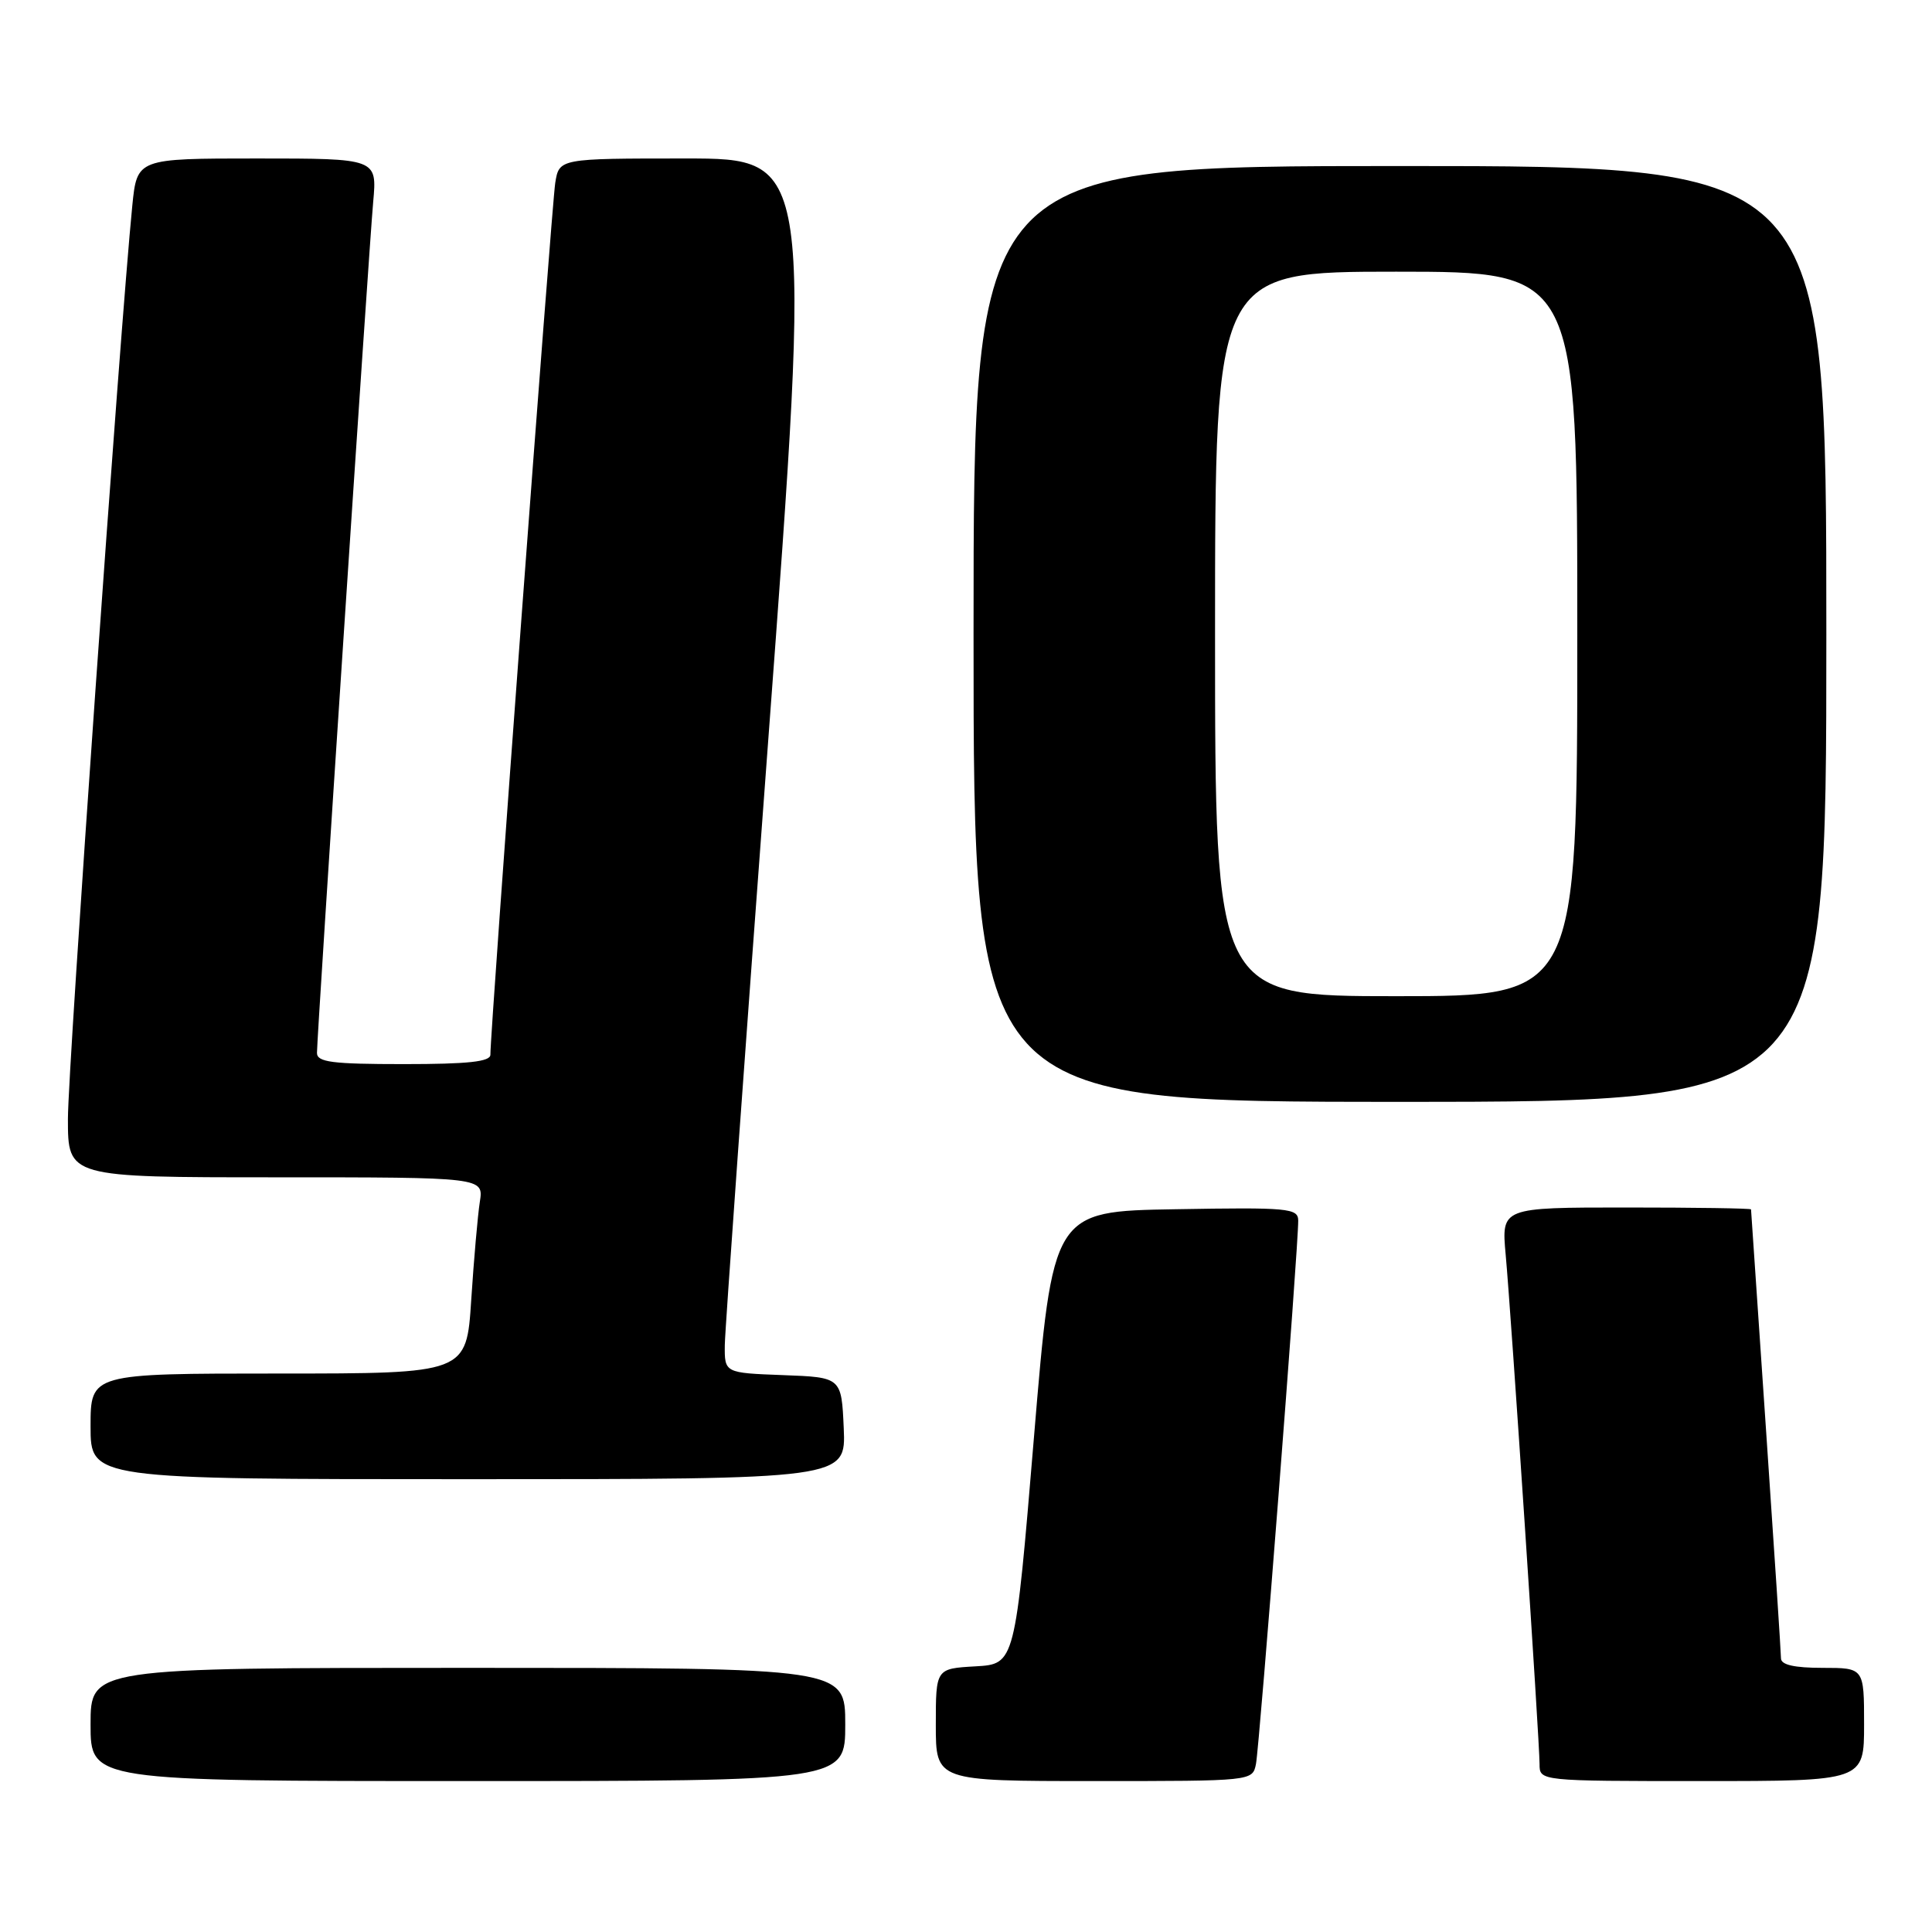 <?xml version="1.0" encoding="UTF-8" standalone="no"?>
<!DOCTYPE svg PUBLIC "-//W3C//DTD SVG 1.1//EN" "http://www.w3.org/Graphics/SVG/1.1/DTD/svg11.dtd" >
<svg xmlns="http://www.w3.org/2000/svg" xmlns:xlink="http://www.w3.org/1999/xlink" version="1.1" viewBox="0 0 256 256">
 <g >
 <path fill="currentColor"
d=" M 112.00 228.50 C 112.00 221.00 112.00 221.00 62.00 221.00 C 12.00 221.00 12.00 221.00 12.00 228.50 C 12.00 236.00 12.00 236.00 62.00 236.00 C 112.00 236.00 112.00 236.00 112.00 228.50 Z  M 166.42 233.75 C 166.89 231.44 172.07 164.93 172.02 161.73 C 172.00 160.09 170.74 159.97 155.75 160.23 C 139.50 160.50 139.50 160.50 137.00 190.50 C 134.50 220.50 134.50 220.50 129.25 220.80 C 124.00 221.10 124.00 221.10 124.00 228.55 C 124.00 236.00 124.00 236.00 144.98 236.00 C 165.94 236.00 165.96 236.00 166.42 233.75 Z  M 247.00 228.50 C 247.00 221.00 247.00 221.00 241.50 221.00 C 237.77 221.00 236.00 220.60 235.99 219.75 C 235.99 219.06 235.10 205.45 234.01 189.50 C 232.92 173.55 232.03 160.39 232.02 160.25 C 232.01 160.11 224.56 160.00 215.47 160.00 C 198.94 160.00 198.94 160.00 199.51 166.25 C 200.24 174.22 204.00 230.76 204.00 233.75 C 204.00 236.00 204.00 236.00 225.50 236.00 C 247.00 236.00 247.00 236.00 247.00 228.50 Z  M 111.80 189.25 C 111.50 182.50 111.50 182.50 103.75 182.21 C 96.00 181.92 96.00 181.92 96.04 178.21 C 96.07 176.17 98.67 139.96 101.82 97.75 C 107.55 21.00 107.55 21.00 90.82 21.00 C 74.09 21.00 74.09 21.00 73.57 24.25 C 73.10 27.23 64.94 136.89 64.98 139.75 C 65.00 140.68 62.04 141.00 53.50 141.00 C 43.97 141.00 42.00 140.74 42.00 139.51 C 42.00 137.17 48.87 33.19 49.45 26.75 C 49.97 21.00 49.97 21.00 34.06 21.00 C 18.16 21.00 18.16 21.00 17.53 27.25 C 15.90 43.63 9.00 141.42 9.00 148.25 C 9.00 156.00 9.00 156.00 36.55 156.00 C 64.09 156.00 64.09 156.00 63.58 159.25 C 63.30 161.04 62.79 166.89 62.44 172.25 C 61.81 182.00 61.81 182.00 36.91 182.00 C 12.00 182.00 12.00 182.00 12.00 189.00 C 12.00 196.00 12.00 196.00 62.05 196.00 C 112.09 196.00 112.09 196.00 111.80 189.25 Z  M 242.00 84.00 C 242.00 22.00 242.00 22.00 185.50 22.00 C 129.00 22.00 129.00 22.00 129.00 84.00 C 129.00 146.00 129.00 146.00 185.50 146.00 C 242.00 146.00 242.00 146.00 242.00 84.00 Z  M 161.00 84.00 C 161.00 36.00 161.00 36.00 185.00 36.00 C 209.00 36.00 209.00 36.00 209.00 84.00 C 209.00 132.00 209.00 132.00 185.00 132.00 C 161.00 132.00 161.00 132.00 161.00 84.00 Z "/>
</g>
</svg>